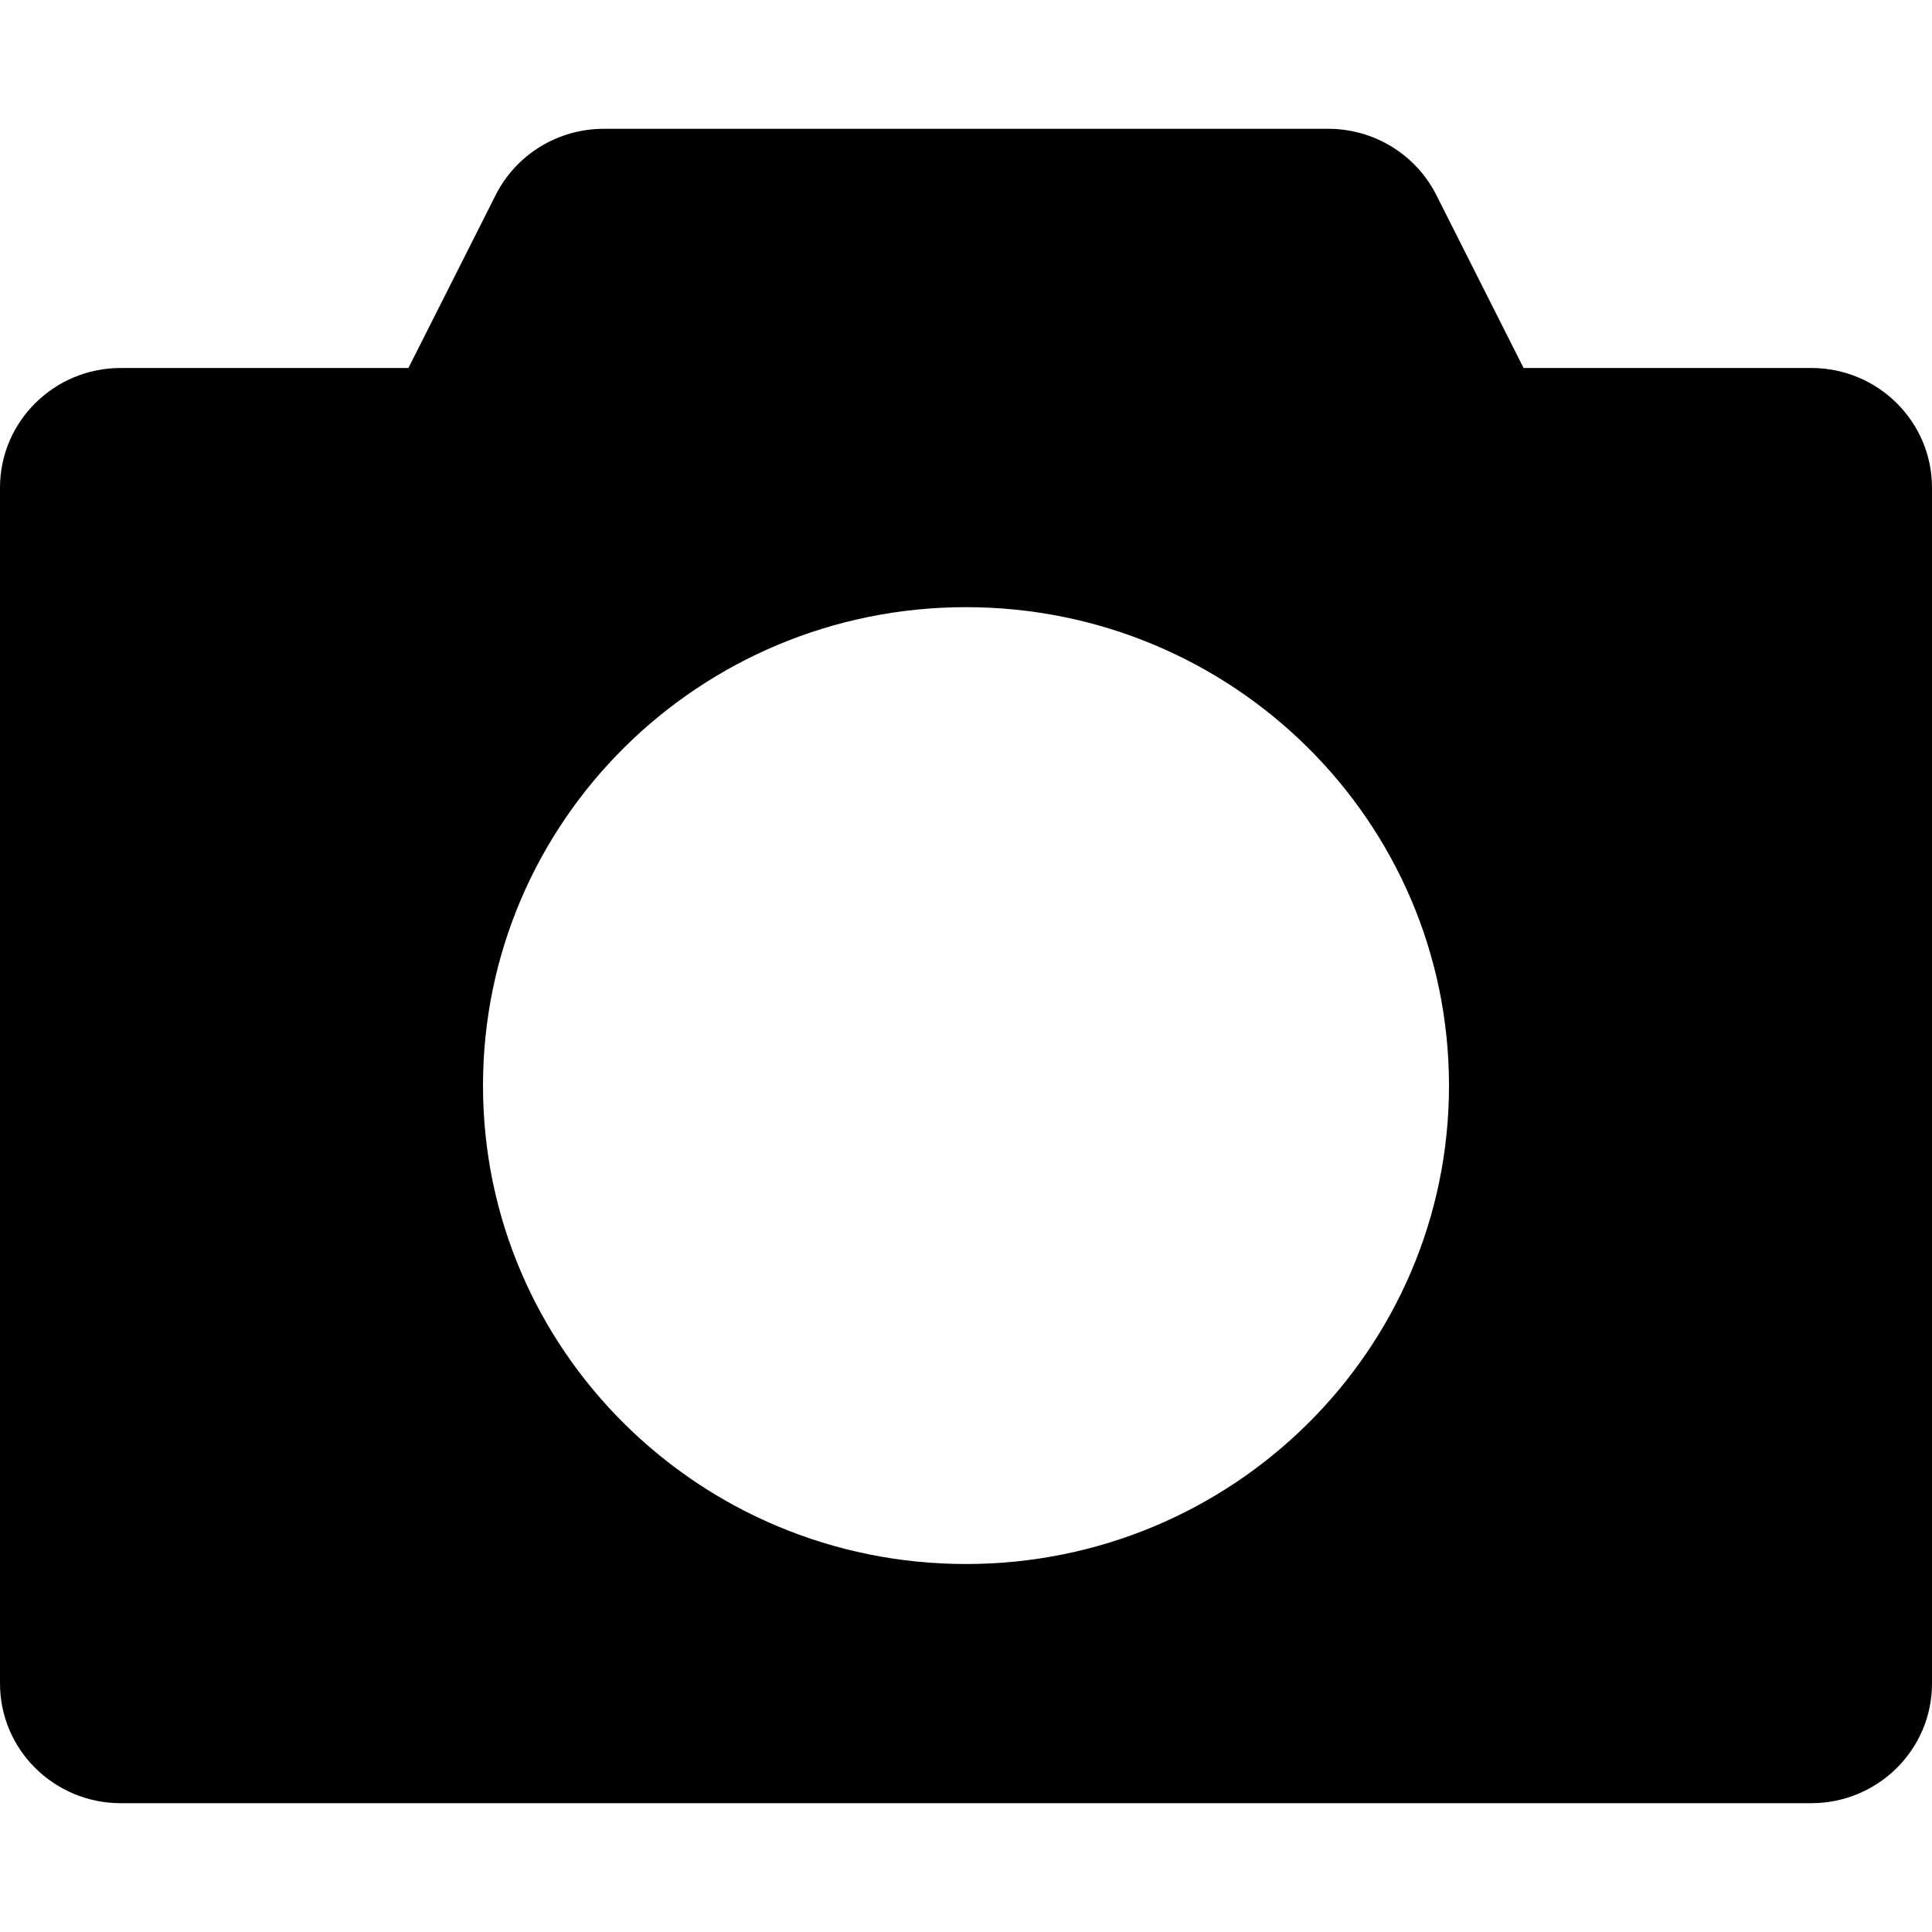 <?xml version="1.0" standalone="no"?><!-- Generator: Adobe Fireworks CS5.1, Export SVG Extension by Aaron Beall (http://fireworks.abeall.com) . Version: 0.6.1  --><!DOCTYPE svg PUBLIC "-//W3C//DTD SVG 1.1//EN" "http://www.w3.org/Graphics/SVG/1.1/DTD/svg11.dtd"><svg id="Untitled-Page%201" viewBox="0 0 15 15" style="background-color:#ffffff00" version="1.1"	xmlns="http://www.w3.org/2000/svg" xmlns:xlink="http://www.w3.org/1999/xlink" xml:space="preserve"	x="0px" y="0px" width="15px" height="15px">	<g id="Layer%201">		<path d="M 15 3.786 L 15 13.071 C 15 13.584 14.58 14 14.062 14 L 0.938 14 C 0.42 14 0 13.584 0 13.071 L 0 3.786 C 0 3.273 0.42 2.857 0.938 2.857 L 3.171 2.857 L 3.849 1.513 C 4.008 1.199 4.332 1 4.688 1 L 10.312 1 C 10.668 1 10.992 1.199 11.151 1.513 L 11.829 2.857 L 14.062 2.857 C 14.58 2.857 15 3.273 15 3.786 ZM 7.5 12.143 C 9.571 12.143 11.25 10.48 11.25 8.429 C 11.25 6.377 9.571 4.714 7.5 4.714 C 5.429 4.714 3.75 6.377 3.75 8.429 C 3.75 10.48 5.429 12.143 7.5 12.143 Z" fill="#000000"/>	</g></svg>
